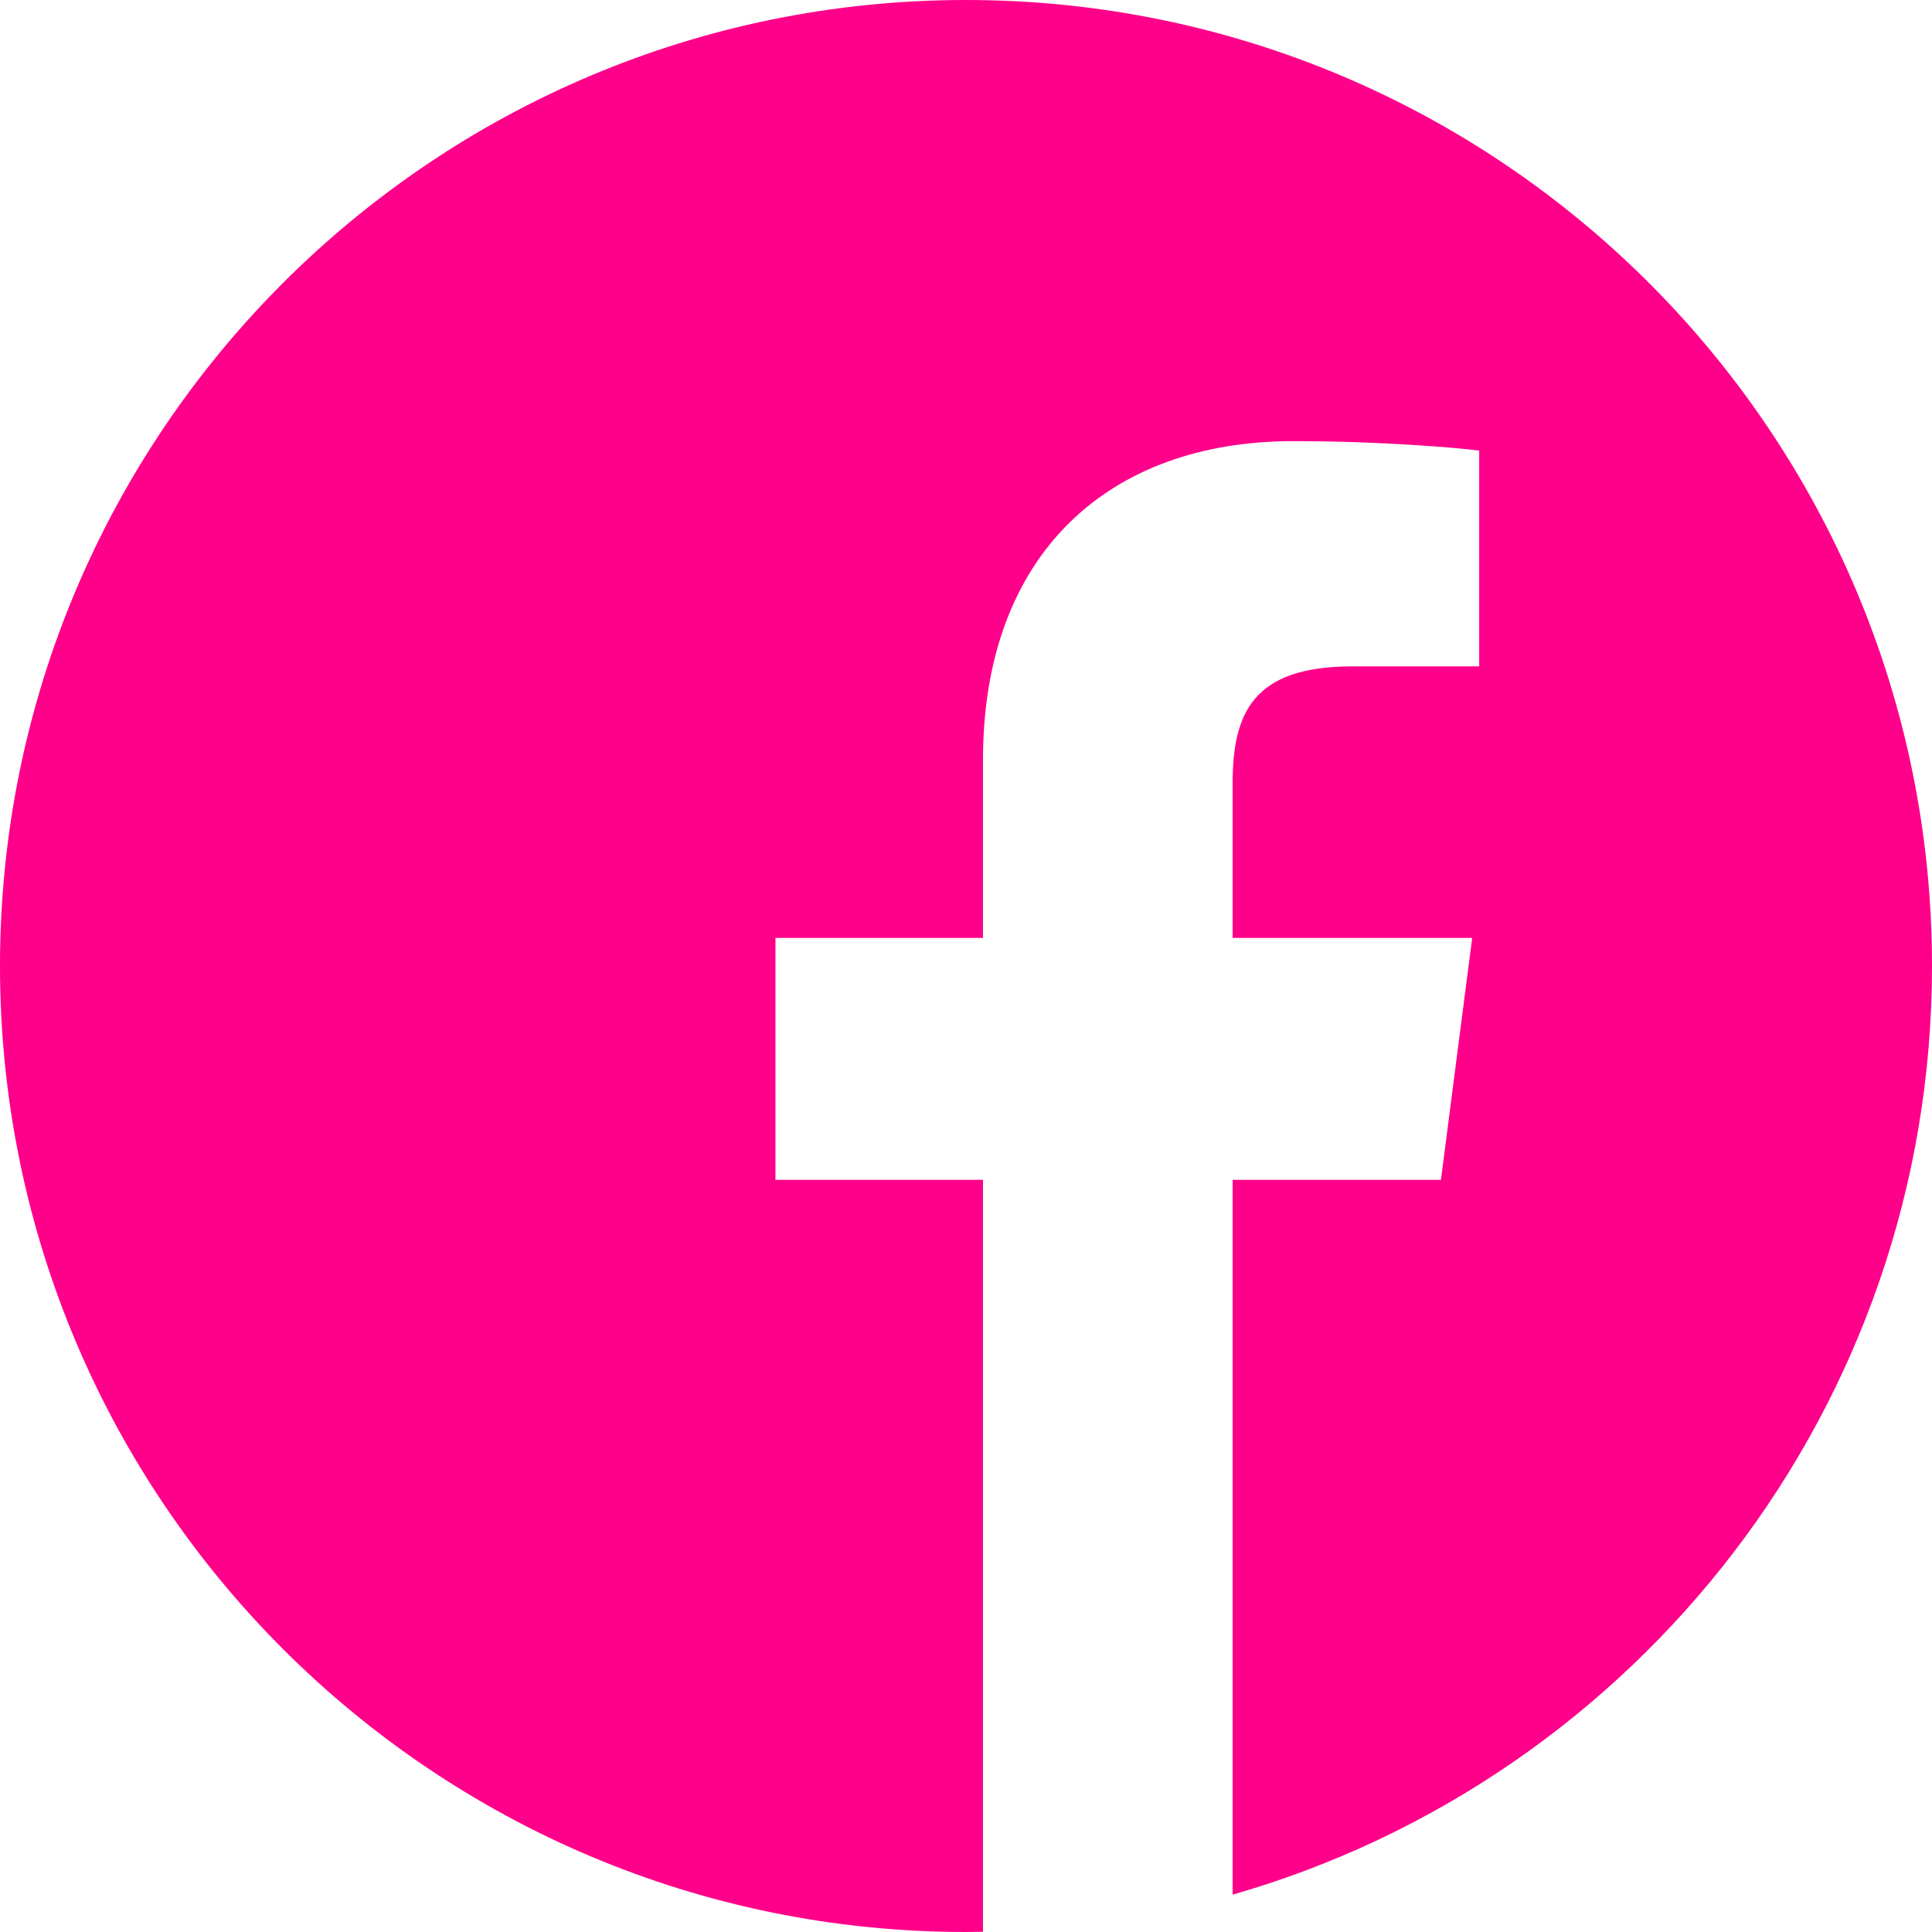 <svg width="24" height="24" viewBox="0 0 24 24" fill="none" xmlns="http://www.w3.org/2000/svg">
<path d="M13.935 23.844C13.835 23.86 13.735 23.875 13.634 23.889C13.735 23.875 13.835 23.86 13.935 23.844Z" fill="#FE0089"/>
<path d="M14.175 23.803C14.127 23.811 14.079 23.82 14.032 23.828C14.079 23.82 14.127 23.811 14.175 23.803Z" fill="#FE0089"/>
<path d="M13.366 23.922C13.249 23.936 13.131 23.947 13.013 23.957C13.131 23.947 13.249 23.936 13.366 23.922Z" fill="#FE0089"/>
<path d="M13.596 23.894C13.54 23.902 13.484 23.909 13.427 23.915C13.484 23.909 13.54 23.902 13.596 23.894Z" fill="#FE0089"/>
<path d="M14.502 23.738C14.46 23.747 14.417 23.756 14.375 23.764C14.417 23.756 14.46 23.747 14.502 23.738Z" fill="#FE0089"/>
<path d="M15.312 23.537C15.278 23.546 15.244 23.555 15.21 23.565C15.244 23.555 15.278 23.546 15.312 23.537Z" fill="#FE0089"/>
<path d="M15.067 23.604C15.03 23.613 14.993 23.623 14.956 23.632C14.993 23.623 15.03 23.613 15.067 23.604Z" fill="#FE0089"/>
<path d="M14.747 23.684C14.707 23.693 14.668 23.701 14.628 23.71C14.668 23.701 14.707 23.693 14.747 23.684Z" fill="#FE0089"/>
<path d="M13.009 23.957C12.946 23.963 12.883 23.968 12.819 23.972C12.883 23.968 12.946 23.963 13.009 23.957Z" fill="#FE0089"/>
<path d="M24 12C24 5.374 18.626 0 12 0C5.374 0 0 5.374 0 12C0 18.626 5.374 24 12 24C12.07 24 12.141 23.998 12.211 23.997V14.656H9.633V11.651H12.211V9.44C12.211 6.876 13.776 5.48 16.064 5.48C17.159 5.48 18.101 5.562 18.375 5.598V8.278H16.798C15.553 8.278 15.312 8.87 15.312 9.738V11.651H18.288L17.9 14.656H15.312V23.536C20.328 22.098 24 17.477 24 12Z" fill="#FE0089"/>
<path d="M12.793 23.973C12.668 23.981 12.542 23.988 12.416 23.992C12.542 23.988 12.668 23.981 12.793 23.973Z" fill="#FE0089"/>
<path d="M12.411 23.992C12.344 23.994 12.278 23.996 12.211 23.997C12.278 23.996 12.344 23.994 12.411 23.992Z" fill="#FE0089"/>
</svg>
